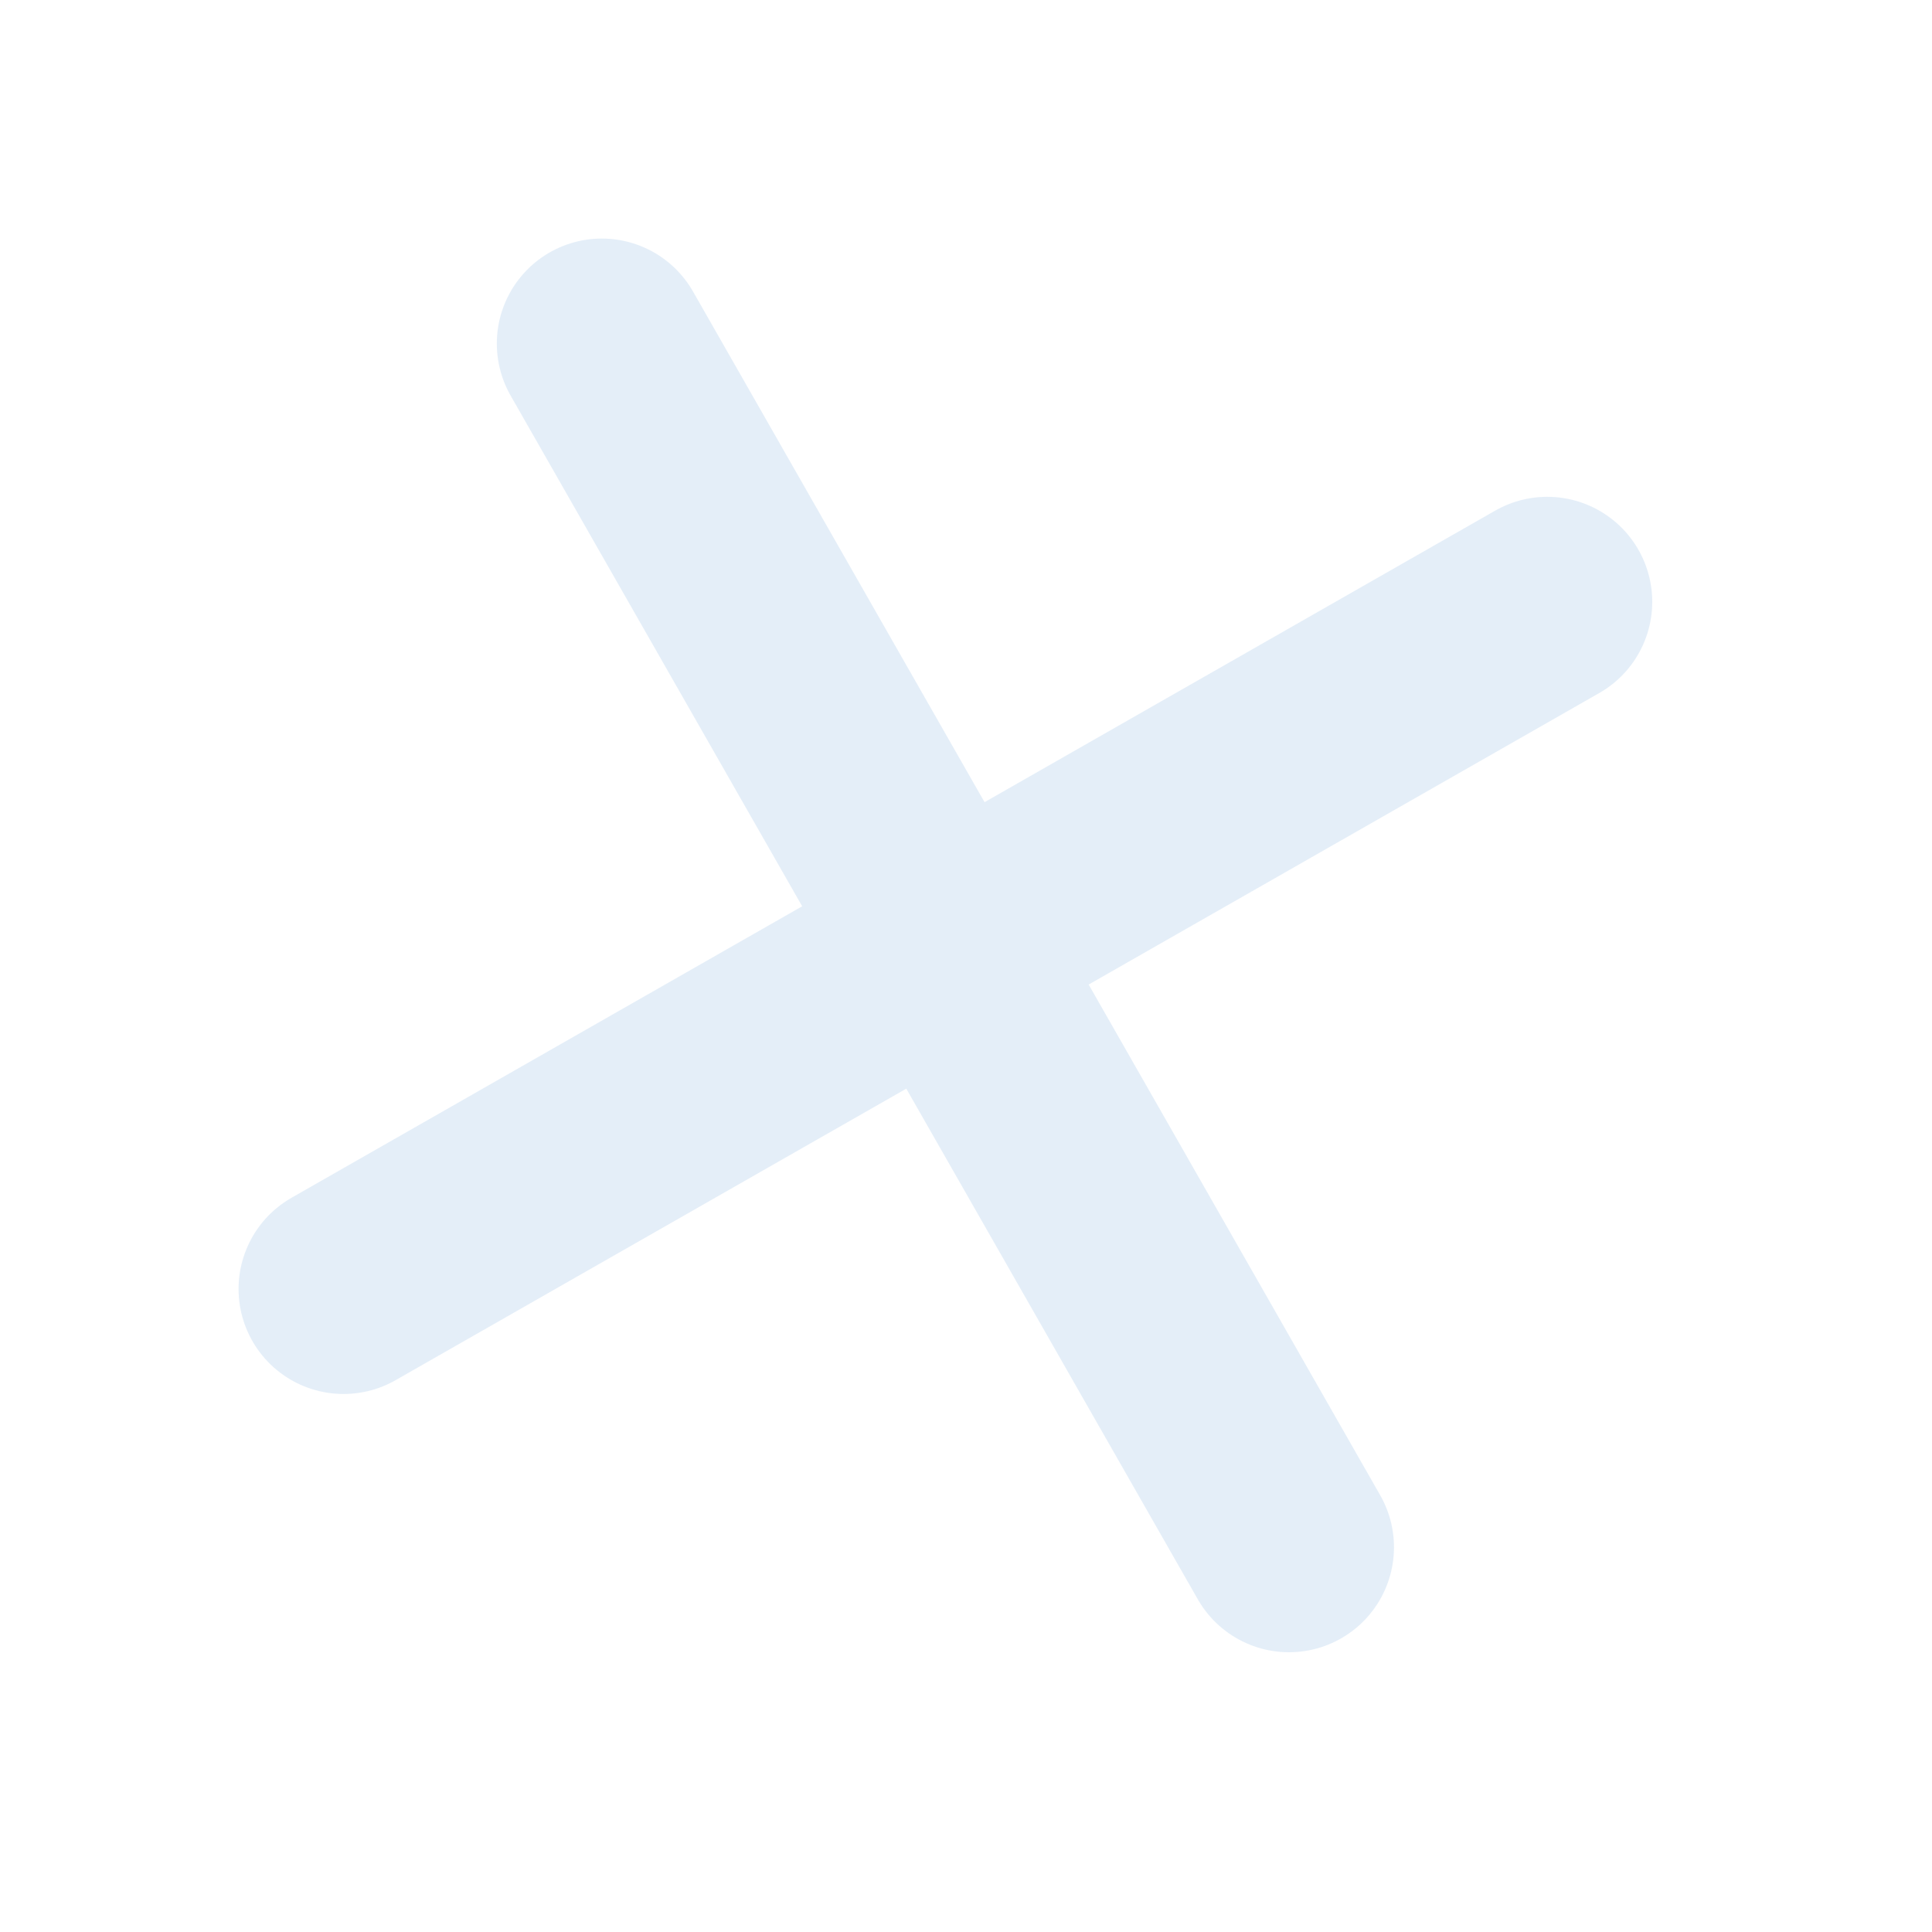 <svg width="46" height="46" viewBox="0 0 46 46" fill="none" xmlns="http://www.w3.org/2000/svg">
<path opacity="0.5" d="M14.329 8.18L22.51 22.51M22.51 22.51L30.69 36.839M22.51 22.51L36.839 14.329M22.51 22.51L8.18 30.69" stroke="#CADFF2" stroke-width="5" stroke-linecap="round" stroke-linejoin="round"/>
</svg>
